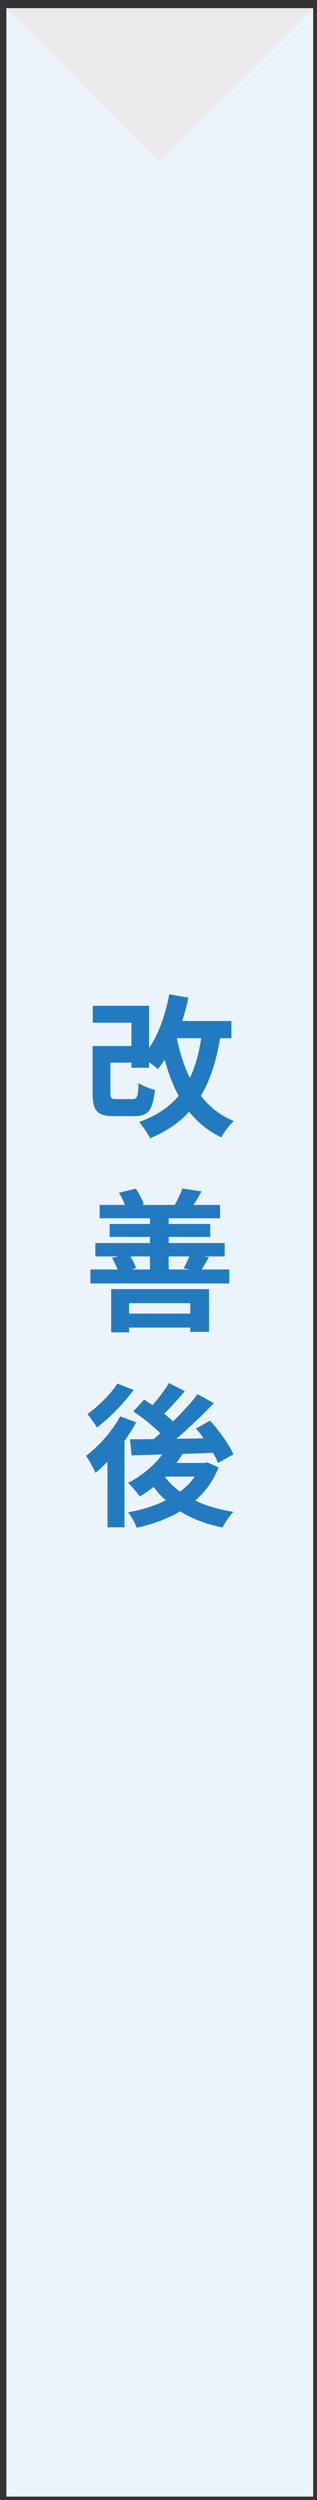 <svg width="31" height="244" viewBox="0 0 31 244" fill="none" xmlns="http://www.w3.org/2000/svg">
<rect x="0" y="0" width="31" height="244" fill="#333333" stroke="none"/>
<rect width="30" height="242.863" transform="translate(0.625 0.798)" fill="#EBF4FB"/>
<path d="M19.675 101.329H17.29C17.59 102.754 17.995 104.059 18.565 105.214C19.09 104.119 19.45 102.829 19.675 101.329ZM22.63 101.329H21.52C21.145 103.594 20.545 105.439 19.645 106.954C20.47 108.019 21.535 108.874 22.87 109.414C22.45 109.774 21.895 110.494 21.64 111.004C20.35 110.389 19.33 109.549 18.49 108.499C17.5 109.579 16.255 110.434 14.68 111.094C14.485 110.689 13.945 109.894 13.6 109.504C15.28 108.904 16.525 108.079 17.47 106.954C16.9 105.904 16.465 104.719 16.105 103.414C15.895 103.759 15.67 104.059 15.43 104.344C15.25 104.164 14.905 103.909 14.575 103.669V104.209H12.85V103.714H10.795V106.669C10.795 107.194 10.885 107.269 11.425 107.269H12.955C13.405 107.269 13.495 107.059 13.555 105.694C13.915 105.964 14.665 106.264 15.145 106.369C14.935 108.409 14.47 108.934 13.12 108.934H11.17C9.535 108.934 9.055 108.454 9.055 106.684V102.094H12.85V99.814H9.07V98.165H14.575V102.289C15.52 100.909 16.18 99.019 16.555 97.04L18.415 97.37C18.25 98.15 18.055 98.915 17.815 99.65H22.63V101.329ZM18.61 127.184H12.625V128.204H18.61V127.184ZM10.87 130.034V125.819H20.44V129.989H18.61V129.569H12.625V130.034H10.87ZM14.665 122.624H12.745C12.985 122.999 13.21 123.464 13.3 123.779L12.835 123.899H14.665V122.624ZM18.52 122.624H16.495V123.899H18.595L17.95 123.794C18.13 123.464 18.355 122.999 18.52 122.624ZM19.72 123.899H22.42V125.264H8.845V123.899H11.5C11.365 123.524 11.155 123.104 10.945 122.759L11.59 122.624H9.325V121.319H14.665V120.719H10.72V119.459H14.665V118.904H9.745V117.599H12.22C12.07 117.209 11.86 116.759 11.635 116.414L13.27 116.009C13.6 116.459 13.915 117.089 14.065 117.524L13.81 117.599H17.17L17.095 117.584C17.35 117.119 17.68 116.459 17.83 115.994L19.705 116.279C19.42 116.789 19.165 117.239 18.925 117.599H21.52V118.904H16.495V119.459H20.56V120.719H16.495V121.319H21.97V122.624H19.915L20.425 122.699C20.155 123.179 19.93 123.584 19.72 123.899ZM11.485 135.039L13.06 135.654C12.115 136.944 10.72 138.399 9.475 139.314C9.25 138.954 8.815 138.324 8.545 138.009C9.61 137.259 10.855 136.014 11.485 135.039ZM11.755 138.234L13.315 138.819C12.985 139.419 12.595 140.034 12.175 140.634V149.064H10.51V142.644C10.12 143.064 9.73 143.424 9.34 143.754C9.175 143.364 8.695 142.464 8.41 142.089C9.655 141.144 10.975 139.689 11.755 138.234ZM16.135 144.114L16.12 144.129C16.51 144.669 17.02 145.149 17.605 145.584C18.175 145.149 18.655 144.669 19.045 144.114H16.135ZM20.26 142.719L21.37 143.214C20.86 144.534 20.065 145.599 19.09 146.454C20.17 146.964 21.43 147.339 22.825 147.549C22.45 147.924 21.985 148.614 21.76 149.079C20.17 148.764 18.79 148.239 17.62 147.504C16.375 148.239 14.92 148.764 13.375 149.109C13.21 148.659 12.835 147.954 12.52 147.594C13.855 147.369 15.115 146.979 16.21 146.424C15.775 146.034 15.37 145.599 15.025 145.119C14.575 145.464 14.125 145.779 13.675 146.049C13.435 145.704 12.865 145.044 12.52 144.729C13.795 144.084 15.025 143.094 15.865 141.954L12.865 142.044L12.715 140.469C13.39 140.469 14.17 140.469 15.025 140.454C15.235 140.274 15.46 140.079 15.67 139.884C14.98 139.179 13.93 138.339 13.03 137.754L14.095 136.599C14.35 136.764 14.635 136.944 14.92 137.139C15.505 136.464 16.135 135.639 16.525 134.979L18.07 135.774C17.425 136.539 16.69 137.349 16.06 137.979C16.375 138.234 16.675 138.489 16.915 138.729C17.83 137.844 18.685 136.899 19.33 136.074L20.905 136.944C19.825 138.084 18.49 139.359 17.23 140.424L19.915 140.379C19.675 140.034 19.42 139.719 19.165 139.419L20.545 138.654C21.415 139.629 22.405 140.979 22.825 141.939L21.325 142.779C21.205 142.494 21.04 142.149 20.83 141.789C19.84 141.834 18.82 141.864 17.845 141.894C17.665 142.194 17.47 142.494 17.26 142.779H19.975L20.26 142.719Z" fill="#227BC0"/>
<path d="M0.625 0.798H30.625L15.625 15.798L0.625 0.798Z" fill="#EAEAEC"/>
</svg>
